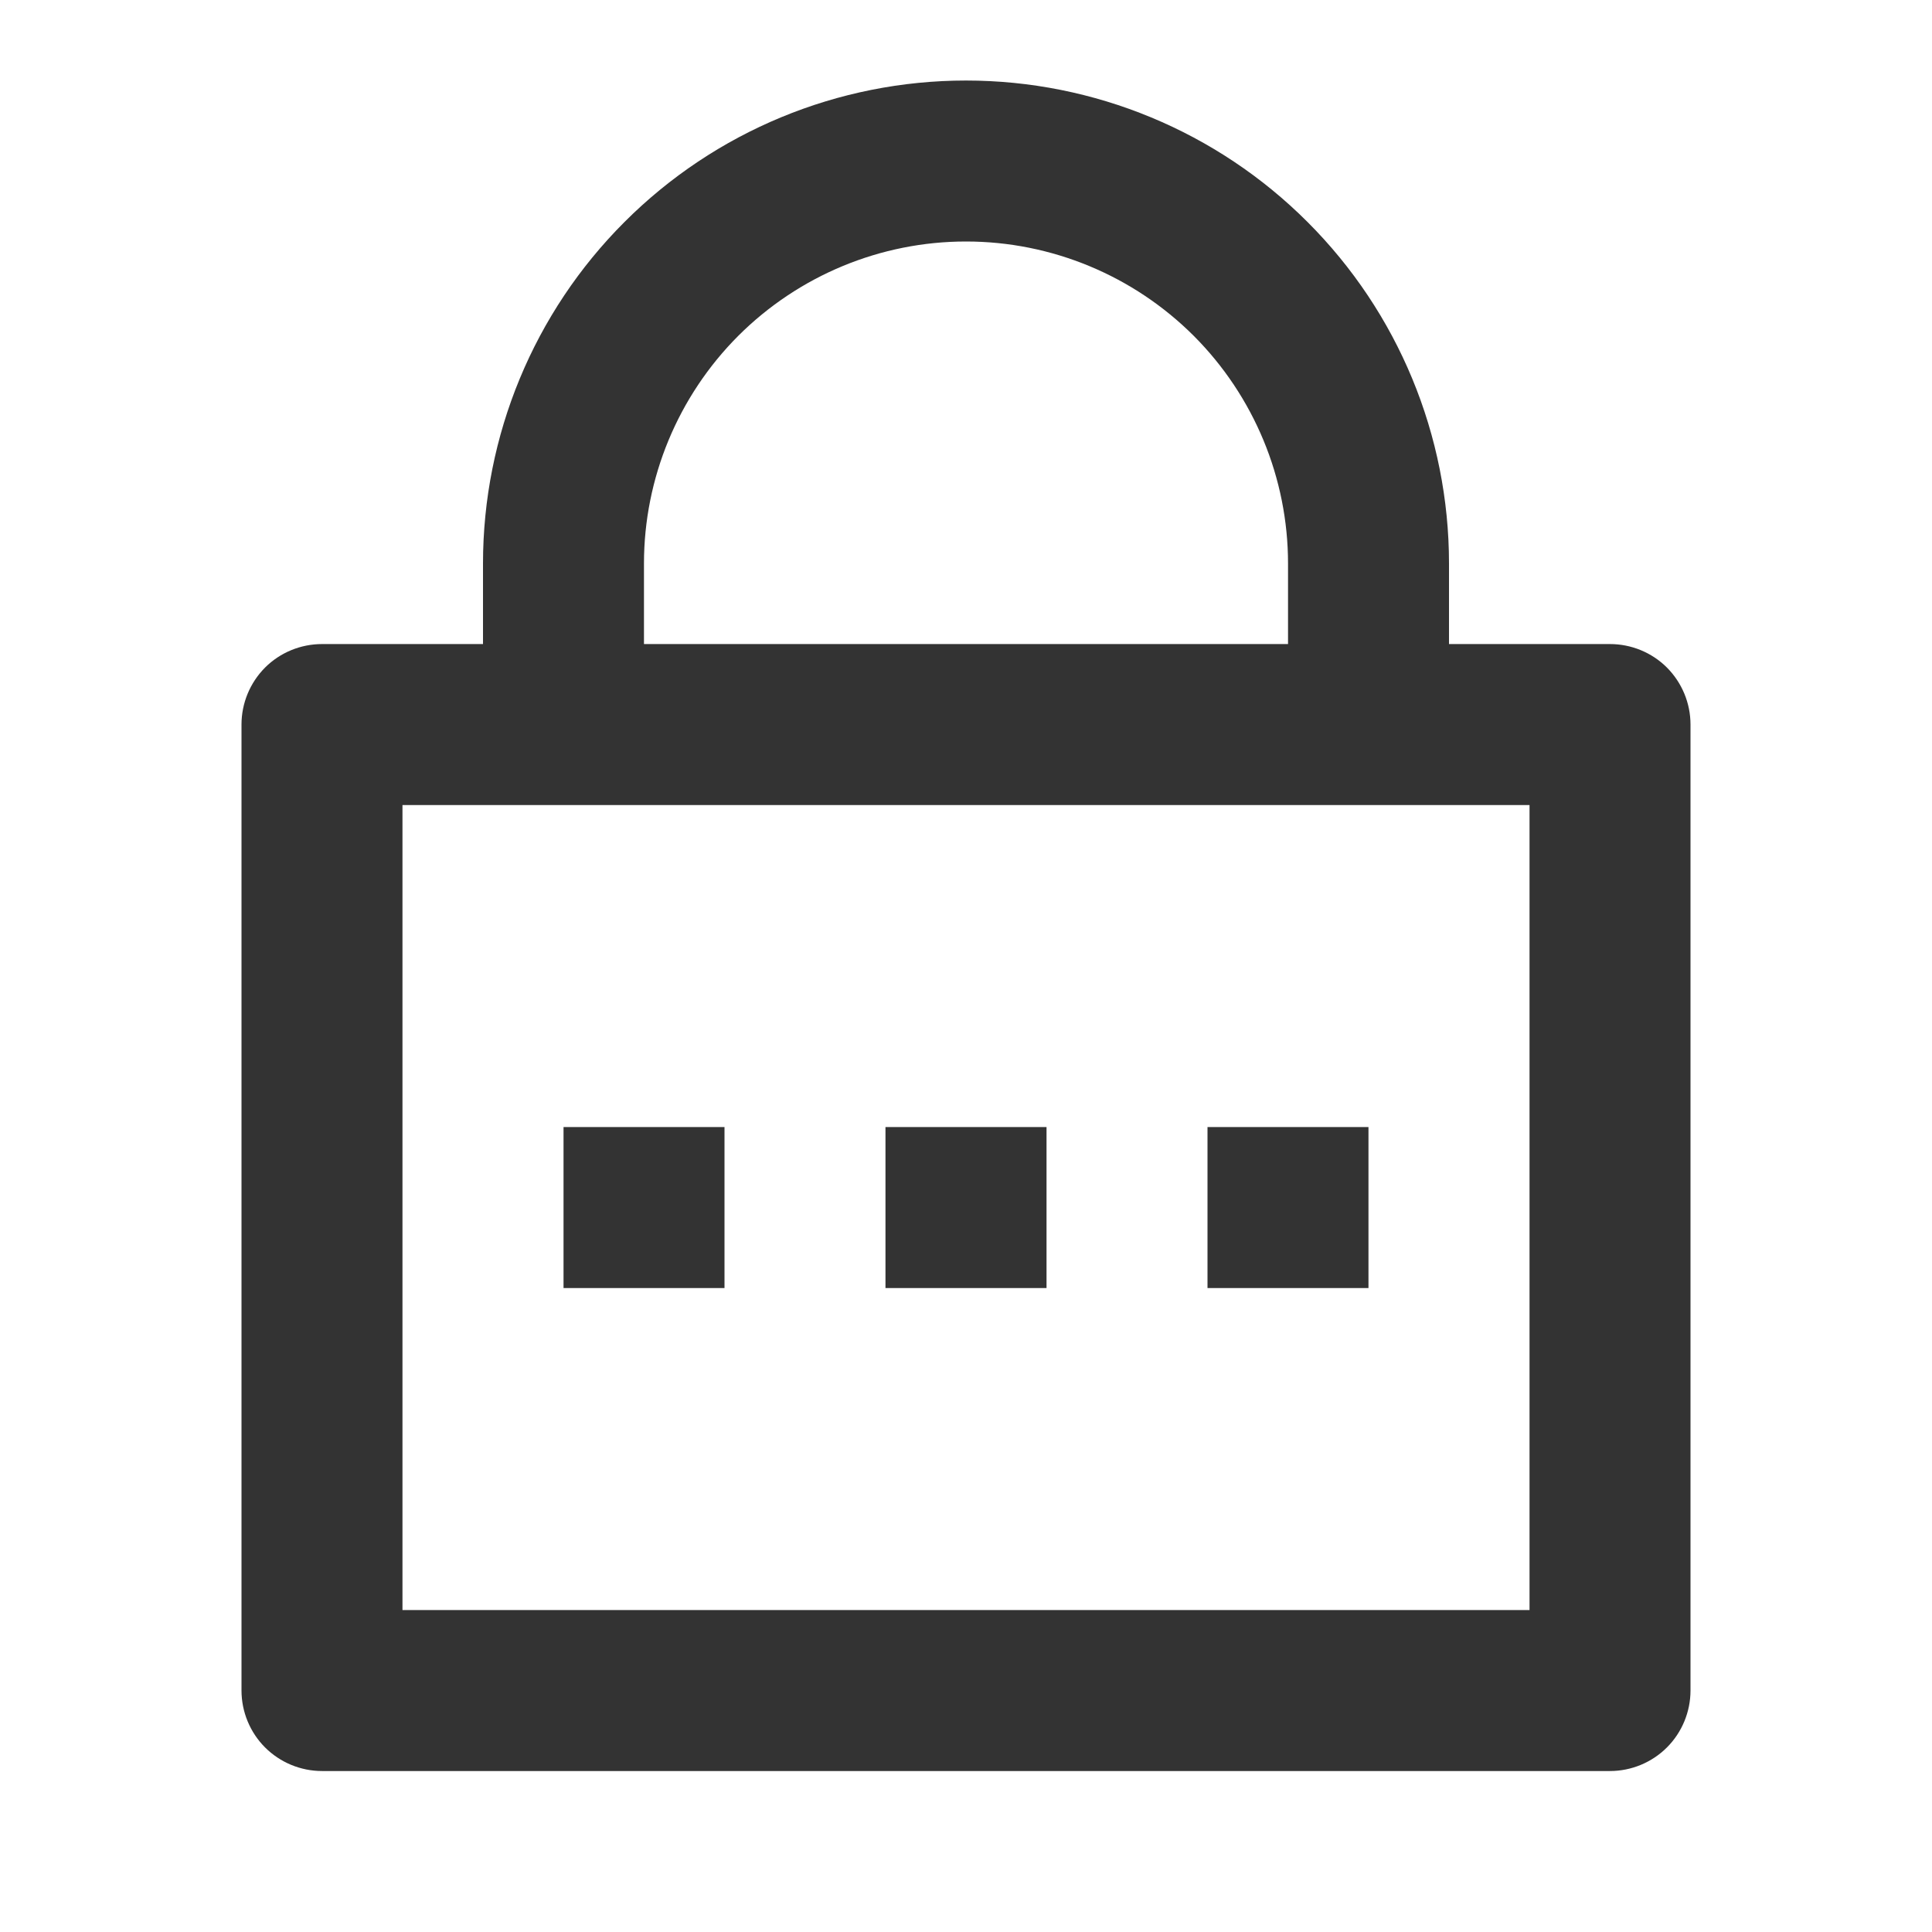<svg width="22" height="22" viewBox="0 0 22 22" fill="none" xmlns="http://www.w3.org/2000/svg">
<path d="M16.5 7.334H18.333C18.576 7.334 18.81 7.43 18.982 7.602C19.153 7.774 19.25 8.007 19.25 8.25V19.25C19.25 19.493 19.153 19.727 18.982 19.898C18.81 20.07 18.576 20.167 18.333 20.167H3.667C3.424 20.167 3.19 20.07 3.018 19.898C2.847 19.727 2.75 19.493 2.75 19.25V8.25C2.75 8.007 2.847 7.774 3.018 7.602C3.19 7.43 3.424 7.334 3.667 7.334H5.5V6.417C5.5 4.958 6.079 3.559 7.111 2.528C8.142 1.496 9.541 0.917 11 0.917C12.459 0.917 13.858 1.496 14.889 2.528C15.921 3.559 16.5 4.958 16.5 6.417V7.334ZM4.583 9.167V18.334H17.417V9.167H4.583ZM10.083 12.834H11.917V14.667H10.083V12.834ZM6.417 12.834H8.25V14.667H6.417V12.834ZM13.75 12.834H15.583V14.667H13.75V12.834ZM14.667 7.334V6.417C14.667 5.445 14.28 4.512 13.593 3.824C12.905 3.137 11.973 2.75 11 2.75C10.027 2.75 9.095 3.137 8.407 3.824C7.72 4.512 7.333 5.445 7.333 6.417V7.334H14.667Z" fill="#333333"/>
</svg>

